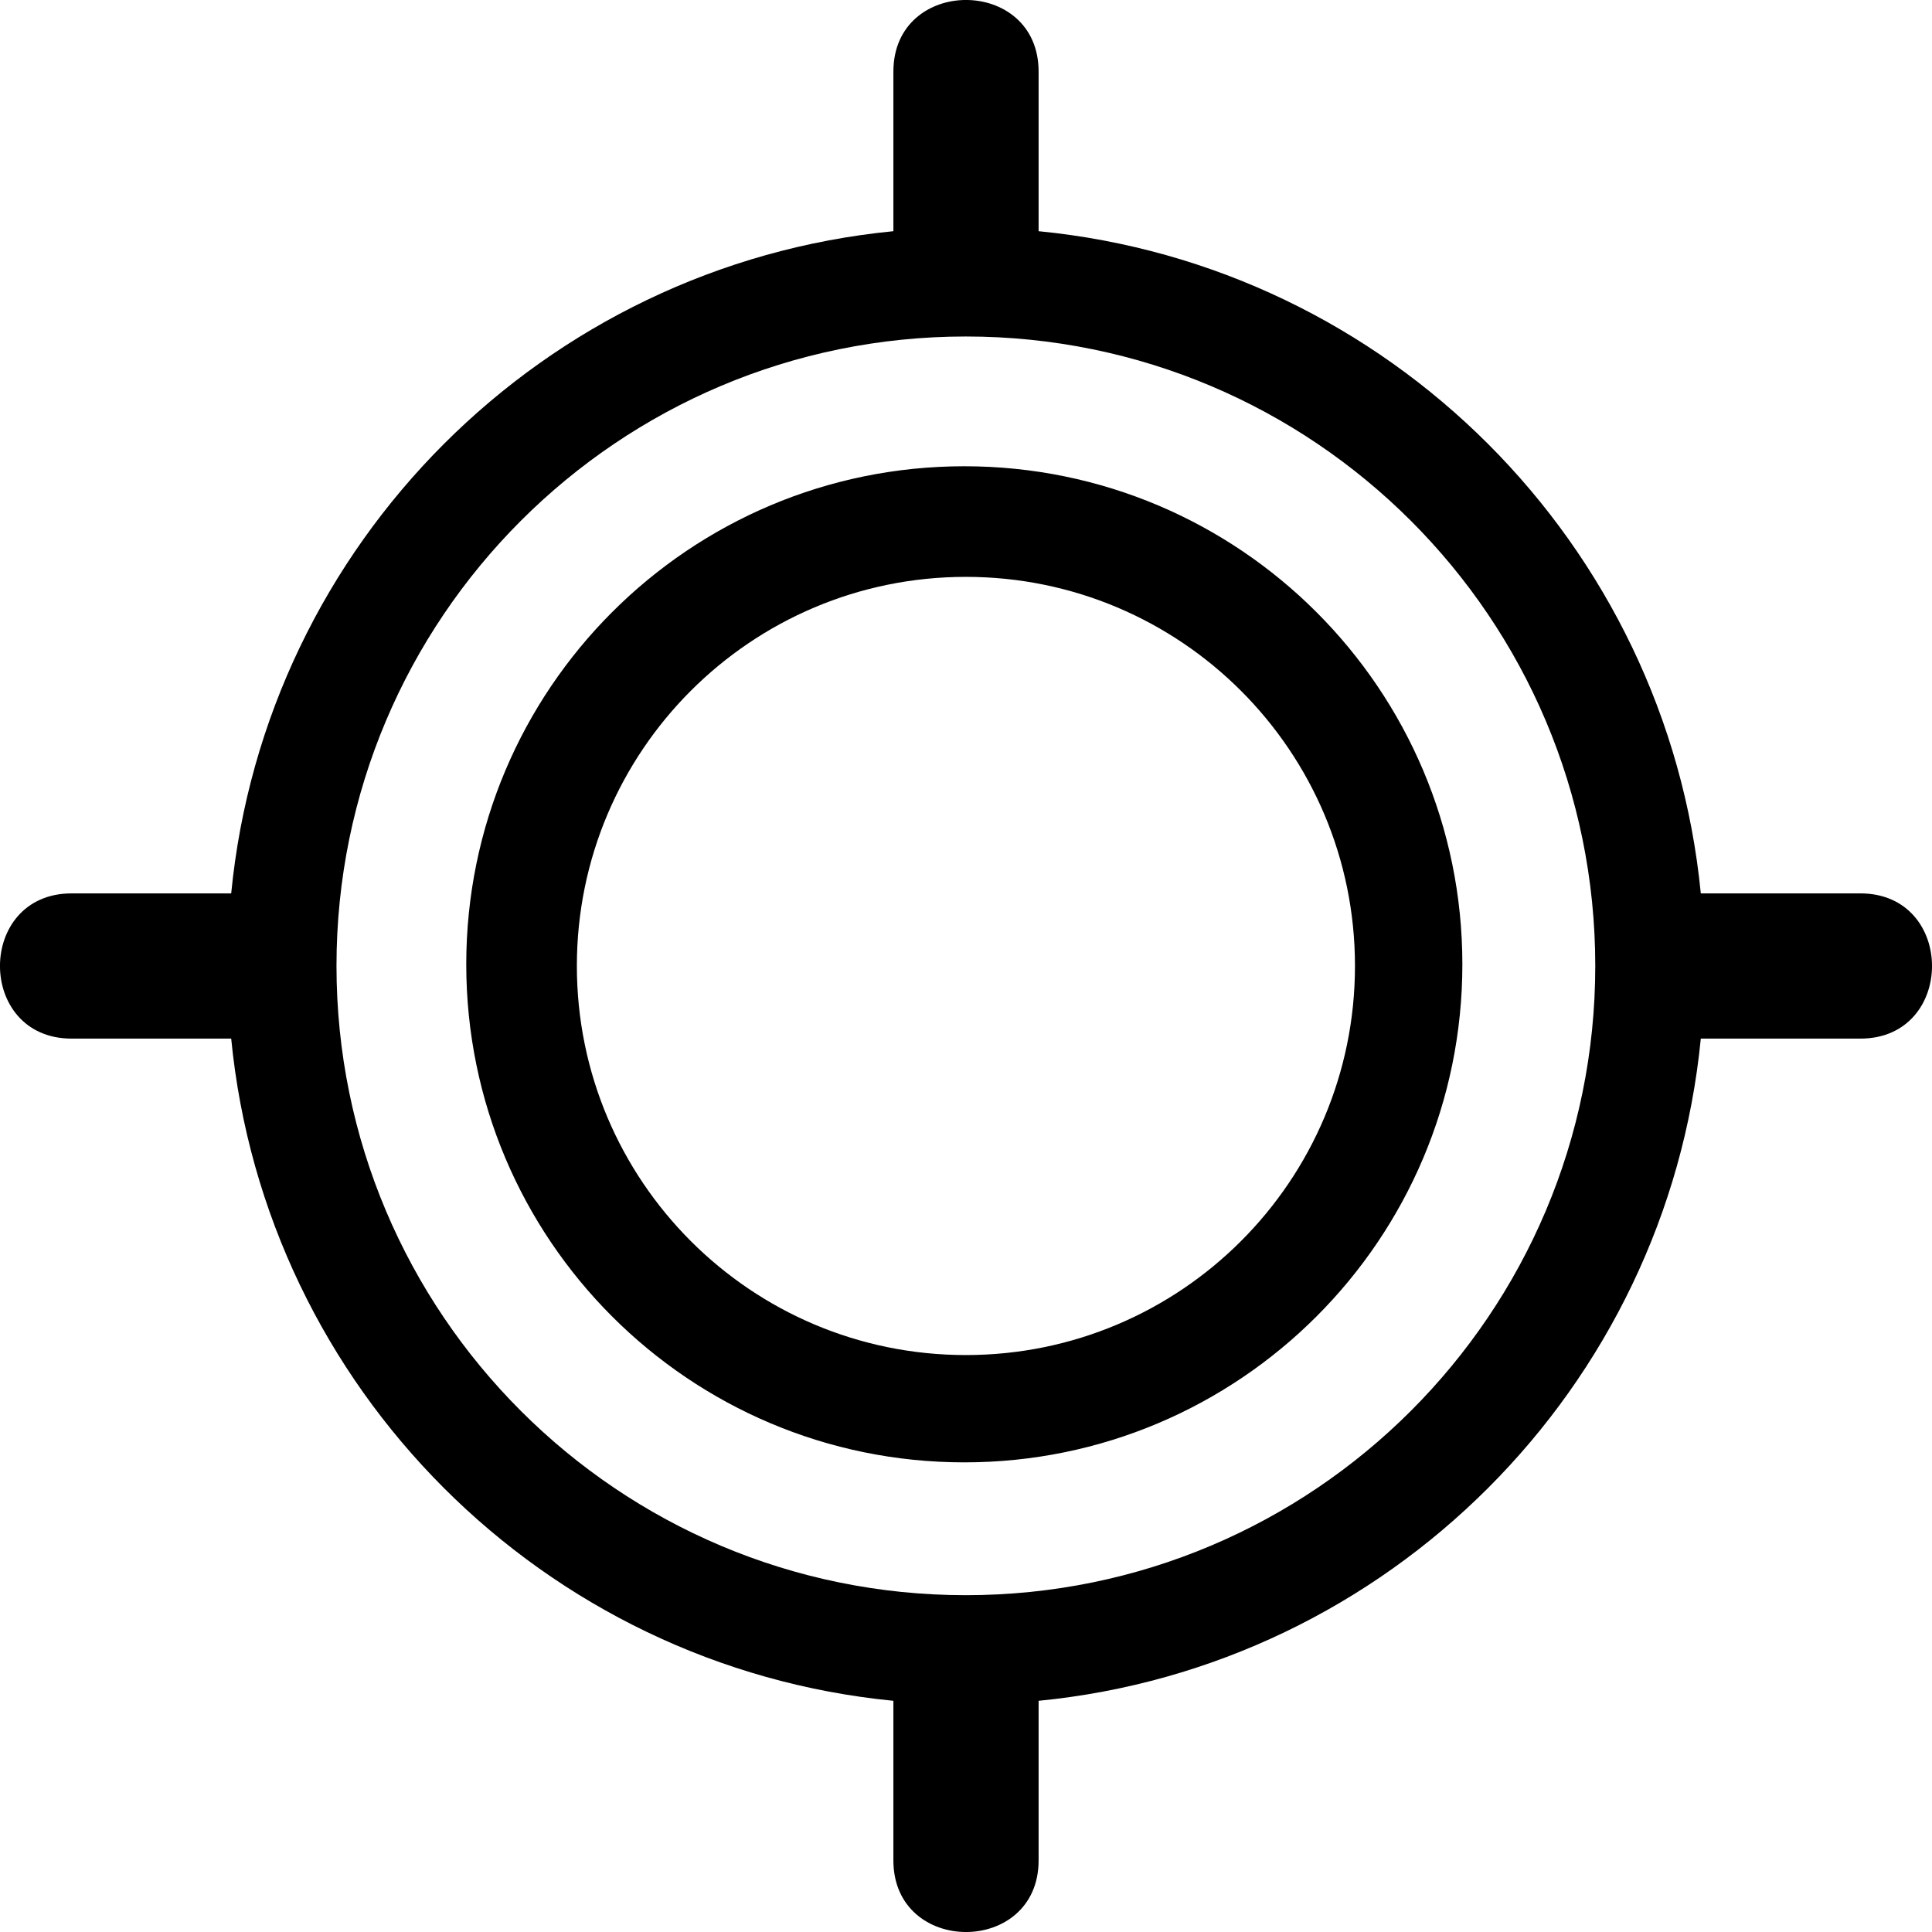 <svg width="24" height="24" viewBox="0 0 24 24" fill="none" xmlns="http://www.w3.org/2000/svg">
<path fill-rule="evenodd" clip-rule="evenodd" d="M21.128 11.098C20.703 6.753 17.247 3.296 12.902 2.872V0.89C12.902 -0.297 11.098 -0.297 11.098 0.89V2.872C6.753 3.296 3.296 6.753 2.872 11.098H0.89C-0.297 11.098 -0.297 12.902 0.89 12.902H2.872C3.296 17.247 6.753 20.703 11.098 21.128V23.11C11.098 24.297 12.902 24.297 12.902 23.11V21.128C17.247 20.703 20.703 17.247 21.128 12.902H23.11C24.297 12.902 24.297 11.098 23.11 11.098H21.128ZM18.166 11.979C18.166 8.562 15.395 5.792 11.979 5.792C8.562 5.792 5.792 8.562 5.792 11.979C5.792 15.396 8.562 18.166 11.979 18.166C15.395 18.166 18.166 15.396 18.166 11.979ZM11.998 7.166C9.329 7.166 7.166 9.33 7.166 11.999C7.166 14.668 9.329 16.833 11.998 16.833C14.668 16.833 16.832 14.669 16.832 11.999C16.832 9.33 14.668 7.166 11.998 7.166ZM4.18 11.998C4.18 7.68 7.68 4.18 11.998 4.18C16.316 4.18 19.817 7.68 19.817 11.998C19.817 16.316 16.316 19.816 11.998 19.816C7.68 19.816 4.18 16.316 4.18 11.998Z" fill="black"/>
</svg>
